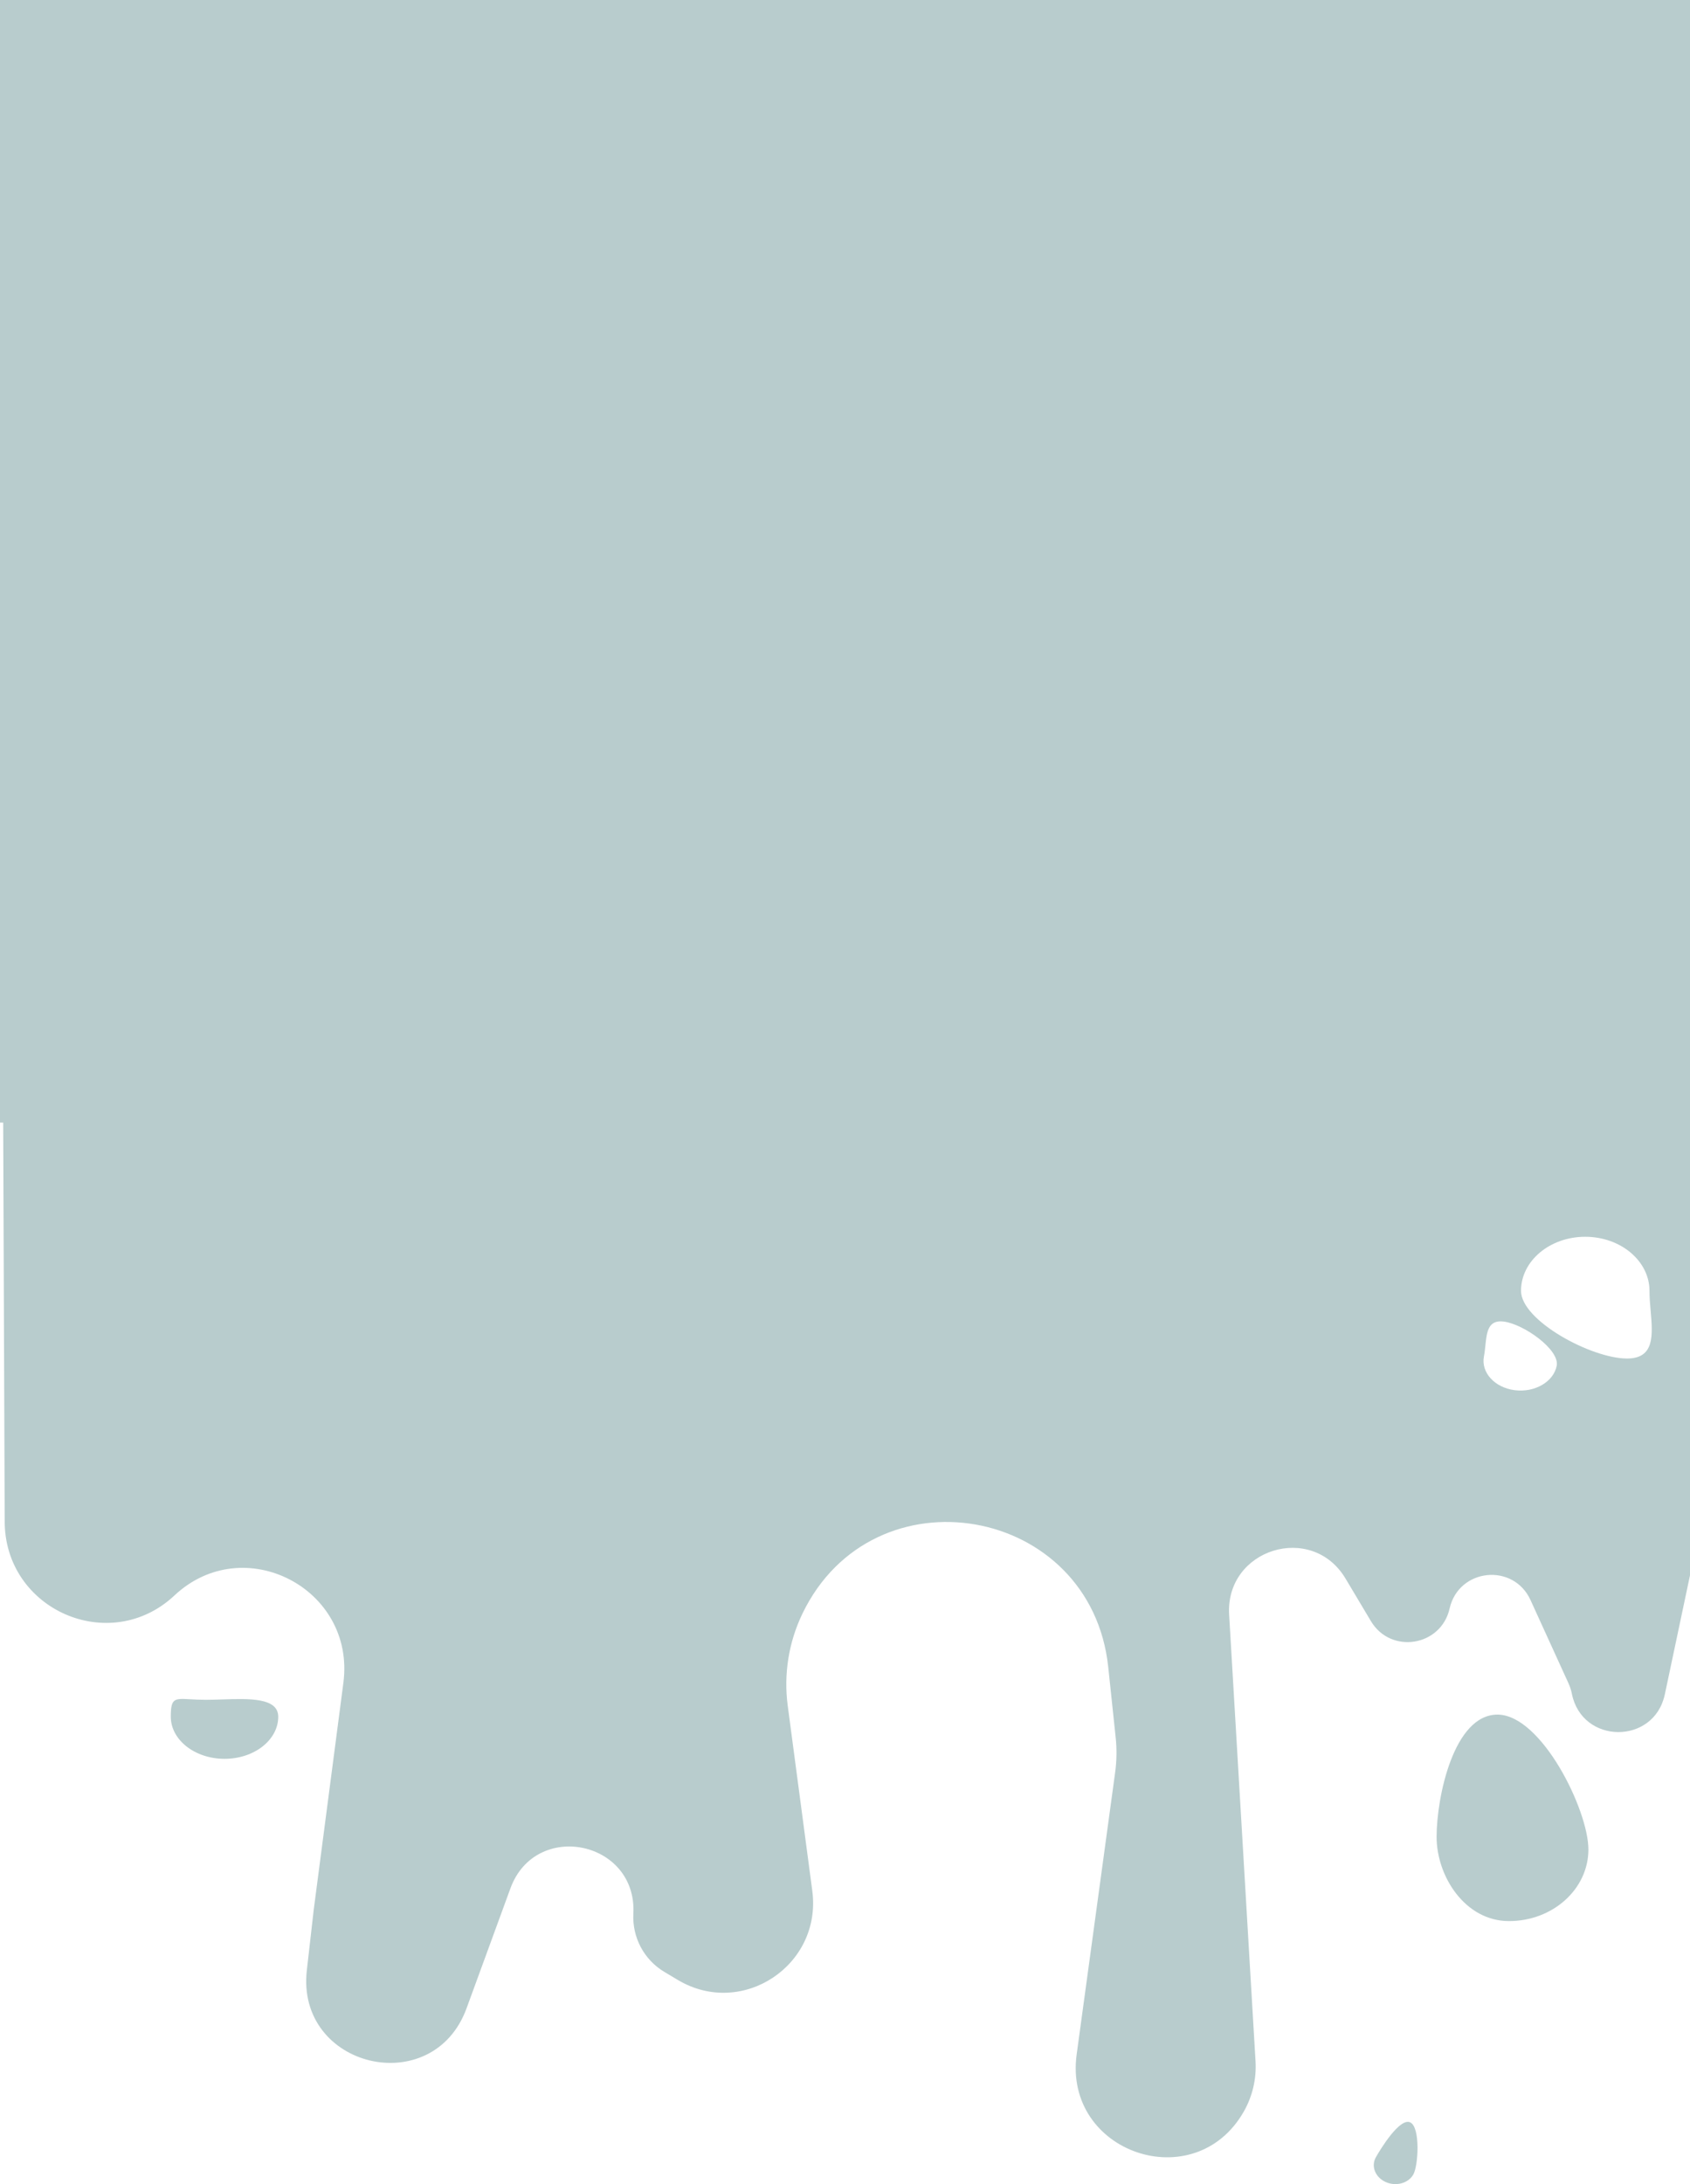 <svg width="360" height="465" viewBox="0 0 360 465" fill="none" xmlns="http://www.w3.org/2000/svg">
<path d="M300.393 451.851C298.19 450.835 294.159 457.386 293.087 459.276C292.015 461.166 292.931 463.522 295.134 464.537C297.337 465.553 299.99 464.843 301.062 462.953C302.134 461.062 302.596 452.866 300.393 451.851Z" fill="#B8CCCD"/>
<path d="M306.021 391.035C306.035 382.613 309.658 365.027 319.001 365.043C328.344 365.059 338.372 385.359 338.358 393.781C338.344 402.203 330.758 409.018 321.415 409.002C312.072 408.986 306.007 399.458 306.021 391.035Z" fill="#B8CCCD"/>
<path d="M36.382 365.466C36.388 361.544 37.104 361.585 40.538 361.777C41.442 361.827 42.534 361.889 43.851 361.891C44.953 361.893 46.139 361.853 47.348 361.813L47.35 361.813C53.071 361.622 59.276 361.415 59.27 365.505C59.261 370.459 54.131 374.467 47.81 374.456C41.49 374.445 36.373 370.421 36.382 365.466Z" fill="#B8CCCD"/>
<path fill-rule="evenodd" clip-rule="evenodd" d="M360.525 331.283C360.524 332.369 360.409 333.453 360.185 334.516L354.643 360.717C352.361 371.505 336.998 371.42 334.836 360.607C334.682 359.837 334.44 359.088 334.115 358.375L326.029 340.658C322.385 332.673 310.731 333.886 308.794 342.452C306.968 350.529 296.267 352.244 292.028 345.139L286.628 336.09C279.444 324.049 260.999 329.77 261.828 343.782L267.45 438.851C267.671 442.574 266.808 446.281 264.969 449.52C254.529 467.907 226.486 458.349 229.349 437.379L237.544 377.367C237.882 374.891 237.92 372.383 237.657 369.898L236.077 354.942C232.427 320.393 185.973 312.281 170.923 343.565C167.997 349.646 166.911 356.456 167.8 363.15L173.03 402.545C175.135 418.403 158.094 429.706 144.397 421.537L141.514 419.818C137.194 417.241 134.653 412.471 134.918 407.432C135.733 391.88 114.079 387.417 108.729 402.035L99.383 427.574C92.196 447.212 62.995 440.252 65.362 419.466L66.834 406.543L73.148 358.264C75.774 338.187 51.908 325.854 37.166 339.671C23.381 352.59 0.892 342.699 1.001 323.763L0.678 239L5.57574e-05 239L6.05365e-05 61.009L1.52598e-05 61C1.86877e-05 60.998 5.25821e-05 60.996 5.601e-05 60.994L4.94332e-05 -3.05176e-05L360 -2.76759e-05L360 46.416C360 46.45 360 46.485 360 46.519L360.525 331.283ZM331.604 290.78C330.932 294.204 326.918 296.527 322.639 295.969C318.36 295.41 315.436 292.182 316.108 288.758C316.252 288.025 316.332 287.241 316.412 286.468C316.702 283.628 316.979 280.925 320.341 281.363C324.62 281.922 332.276 287.357 331.604 290.78ZM324.003 274.802C324.013 268.443 330.149 263.299 337.707 263.311C345.264 263.324 351.382 268.489 351.372 274.848C351.369 276.21 351.494 277.648 351.617 279.068C352.068 284.28 352.497 289.242 346.558 289.232C339 289.219 323.992 281.161 324.003 274.802Z" fill="#B8CCCD"/>
</svg>
